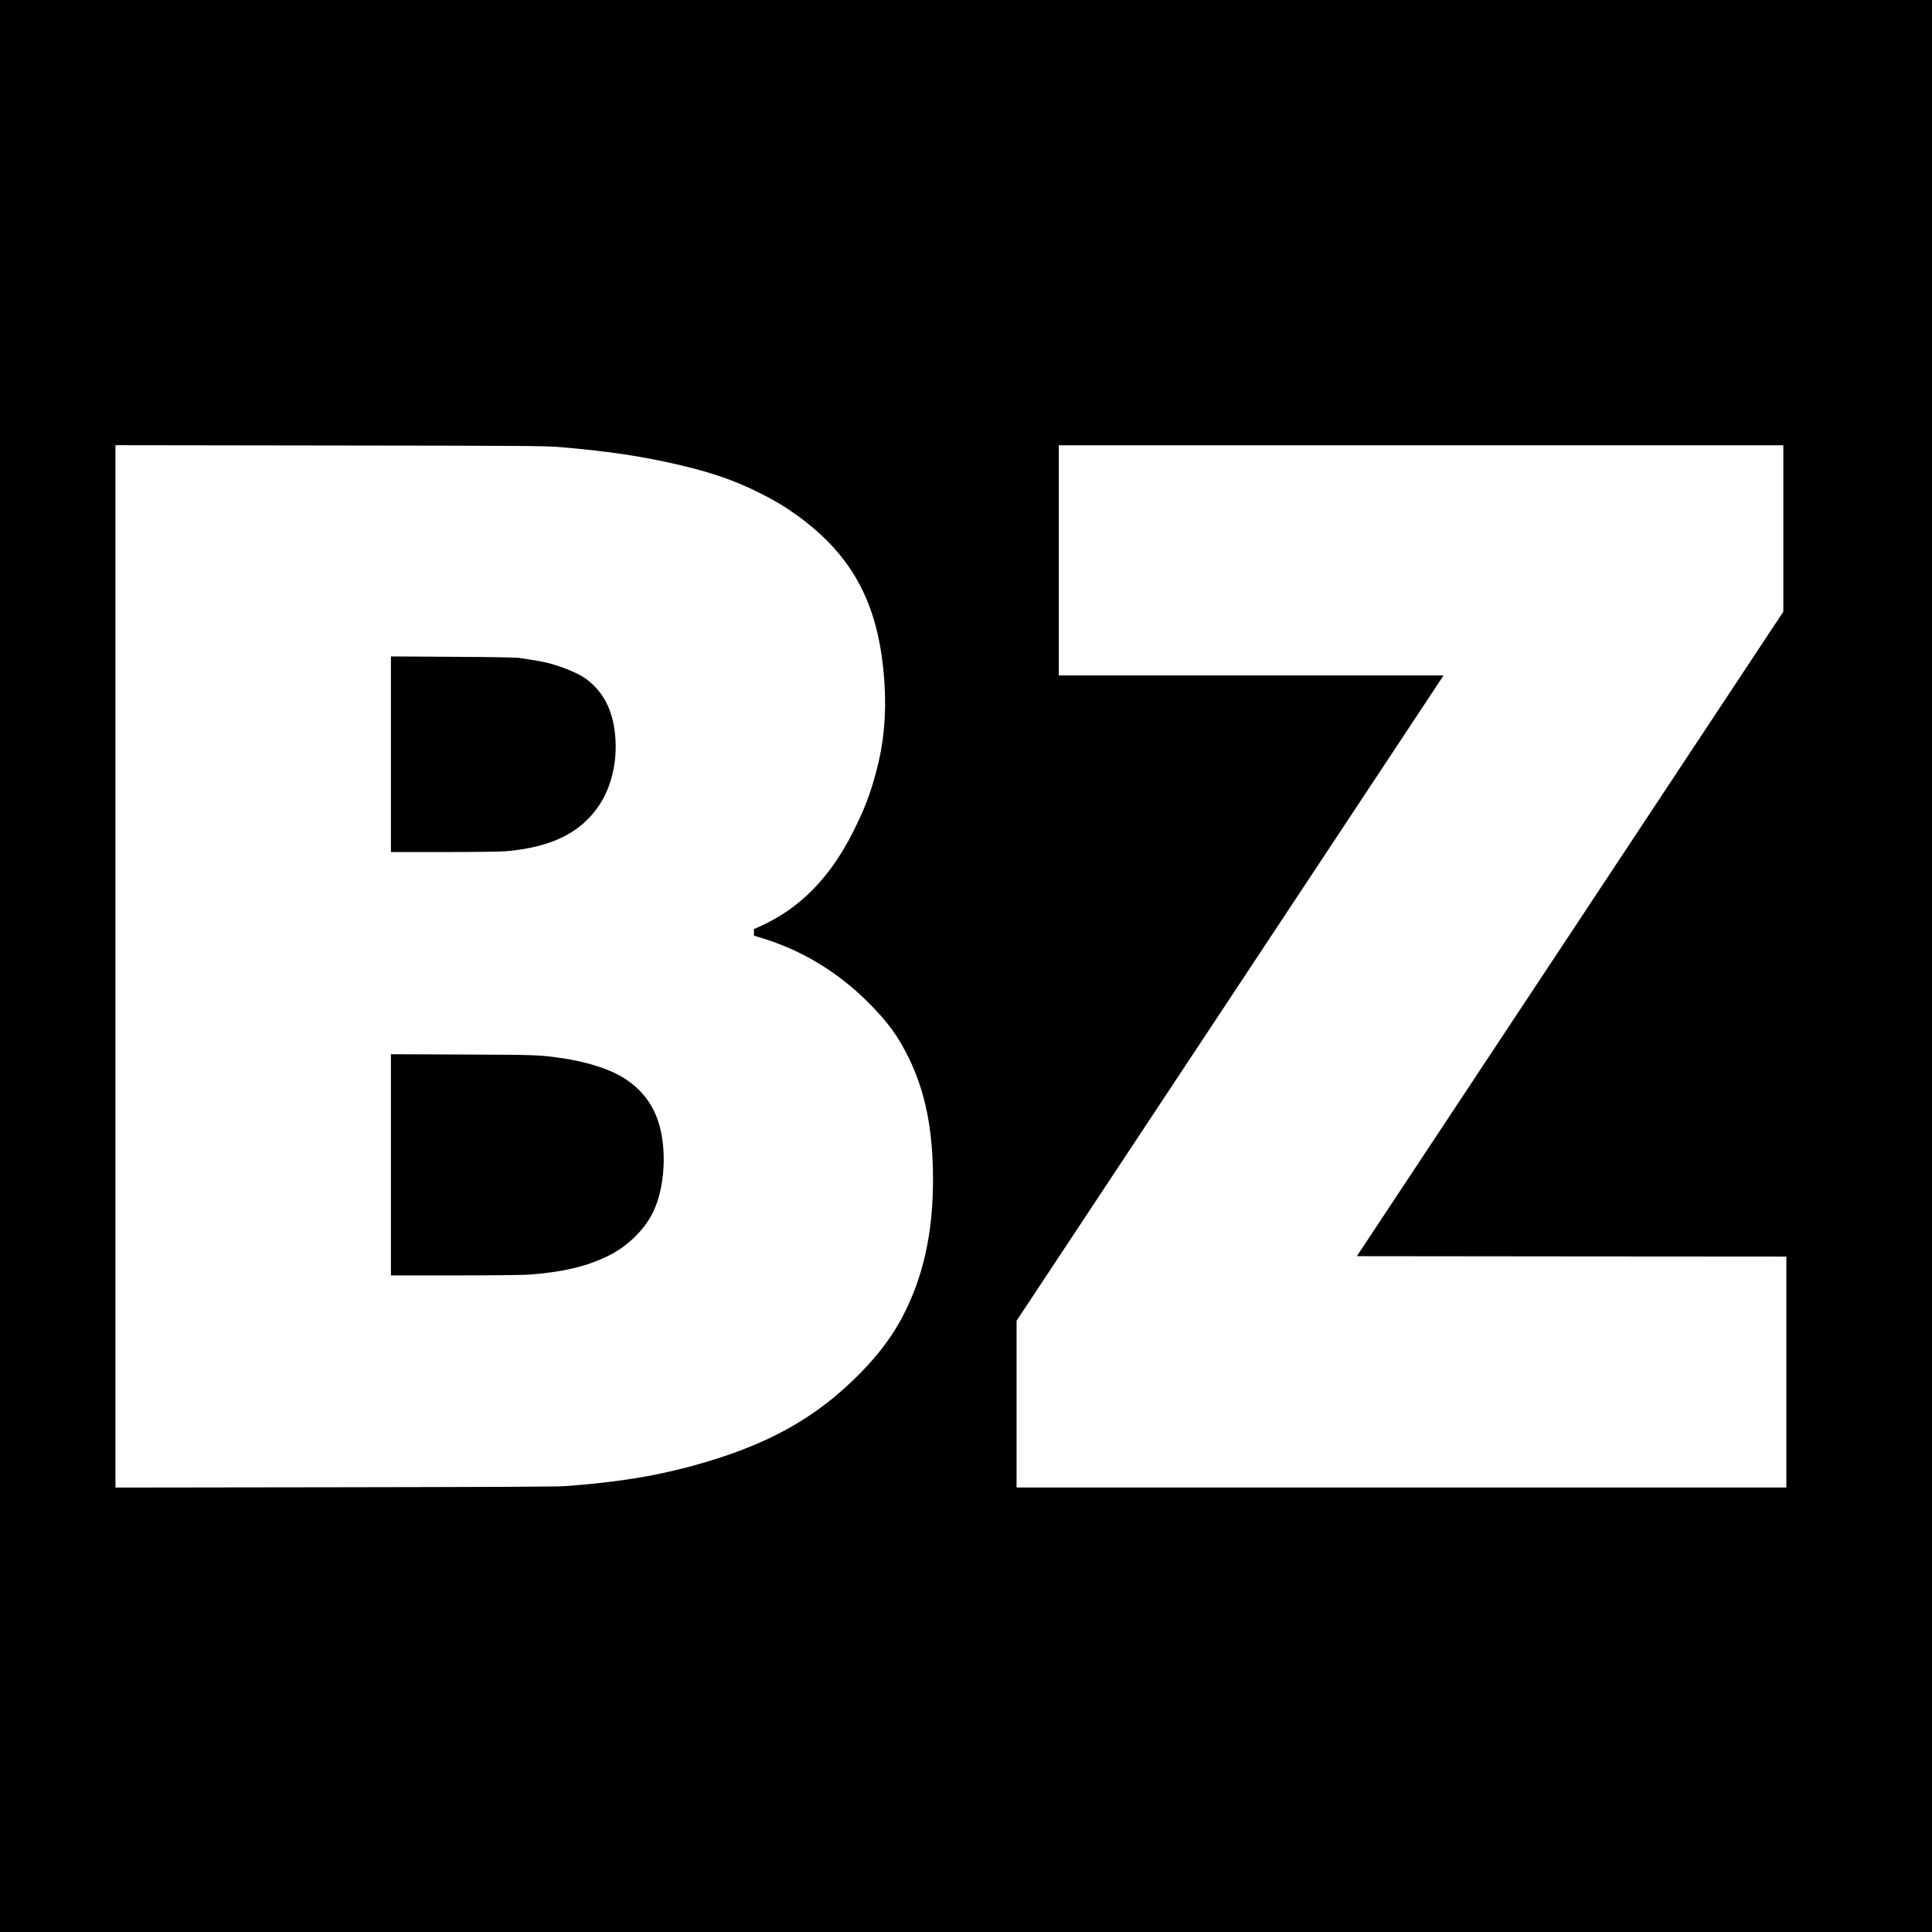 <?xml version="1.0" standalone="no"?>
<!DOCTYPE svg PUBLIC "-//W3C//DTD SVG 20010904//EN"
 "http://www.w3.org/TR/2001/REC-SVG-20010904/DTD/svg10.dtd">
<svg version="1.0" xmlns="http://www.w3.org/2000/svg"
 width="2560pt" height="2560pt" viewBox="0 0 2560 2560"
 preserveAspectRatio="xMidYMid meet">
<g transform="translate(0,2560) scale(0.1,-0.1)"
fill="#000000" stroke="none">
<path d="M0 12800 l0 -12800 12800 0 12800 0 0 12800 0 12800 -12800 0 -12800
0 0 -12800z m7405 6877 c631 -53 1075 -118 1555 -228 455 -105 761 -209 1092
-374 202 -100 340 -182 496 -294 767 -550 1111 -1212 1173 -2256 24 -409 -12
-786 -112 -1155 -79 -297 -158 -501 -310 -802 -311 -613 -710 -1014 -1246
-1251 l-63 -28 0 -44 0 -43 103 -31 c530 -161 1008 -450 1413 -855 258 -259
393 -443 534 -731 222 -453 322 -954 323 -1610 0 -724 -132 -1309 -414 -1841
-129 -242 -310 -483 -539 -718 -598 -612 -1258 -976 -2255 -1245 -505 -136
-988 -212 -1665 -263 -110 -8 -1002 -12 -3057 -15 l-2903 -4 0 6906 0 6906
2838 -4 c2553 -3 2857 -5 3037 -20z m16225 -1079 l0 -1103 -2825 -4270 -2826
-4270 2846 -3 2845 -2 0 -1530 0 -1530 -5100 0 -5100 0 0 1104 0 1105 2829
4275 2829 4276 -2549 0 -2549 0 0 1525 0 1525 4800 0 4800 0 0 -1102z"/>
<path d="M5180 15606 l0 -1296 703 0 c392 0 753 5 817 10 600 53 983 238 1230
596 173 250 254 597 221 943 -33 335 -151 566 -378 740 -101 77 -322 169 -528
220 -73 17 -123 26 -355 62 -50 8 -343 13 -892 16 l-818 5 0 -1296z"/>
<path d="M5180 10166 l0 -1466 843 0 c478 0 902 5 982 10 454 34 772 109 1060
252 246 121 468 337 582 563 166 329 196 861 70 1230 -96 280 -293 494 -578
630 -177 83 -422 153 -669 190 -316 47 -330 48 -1332 52 l-958 4 0 -1465z"/>
</g>
</svg>
